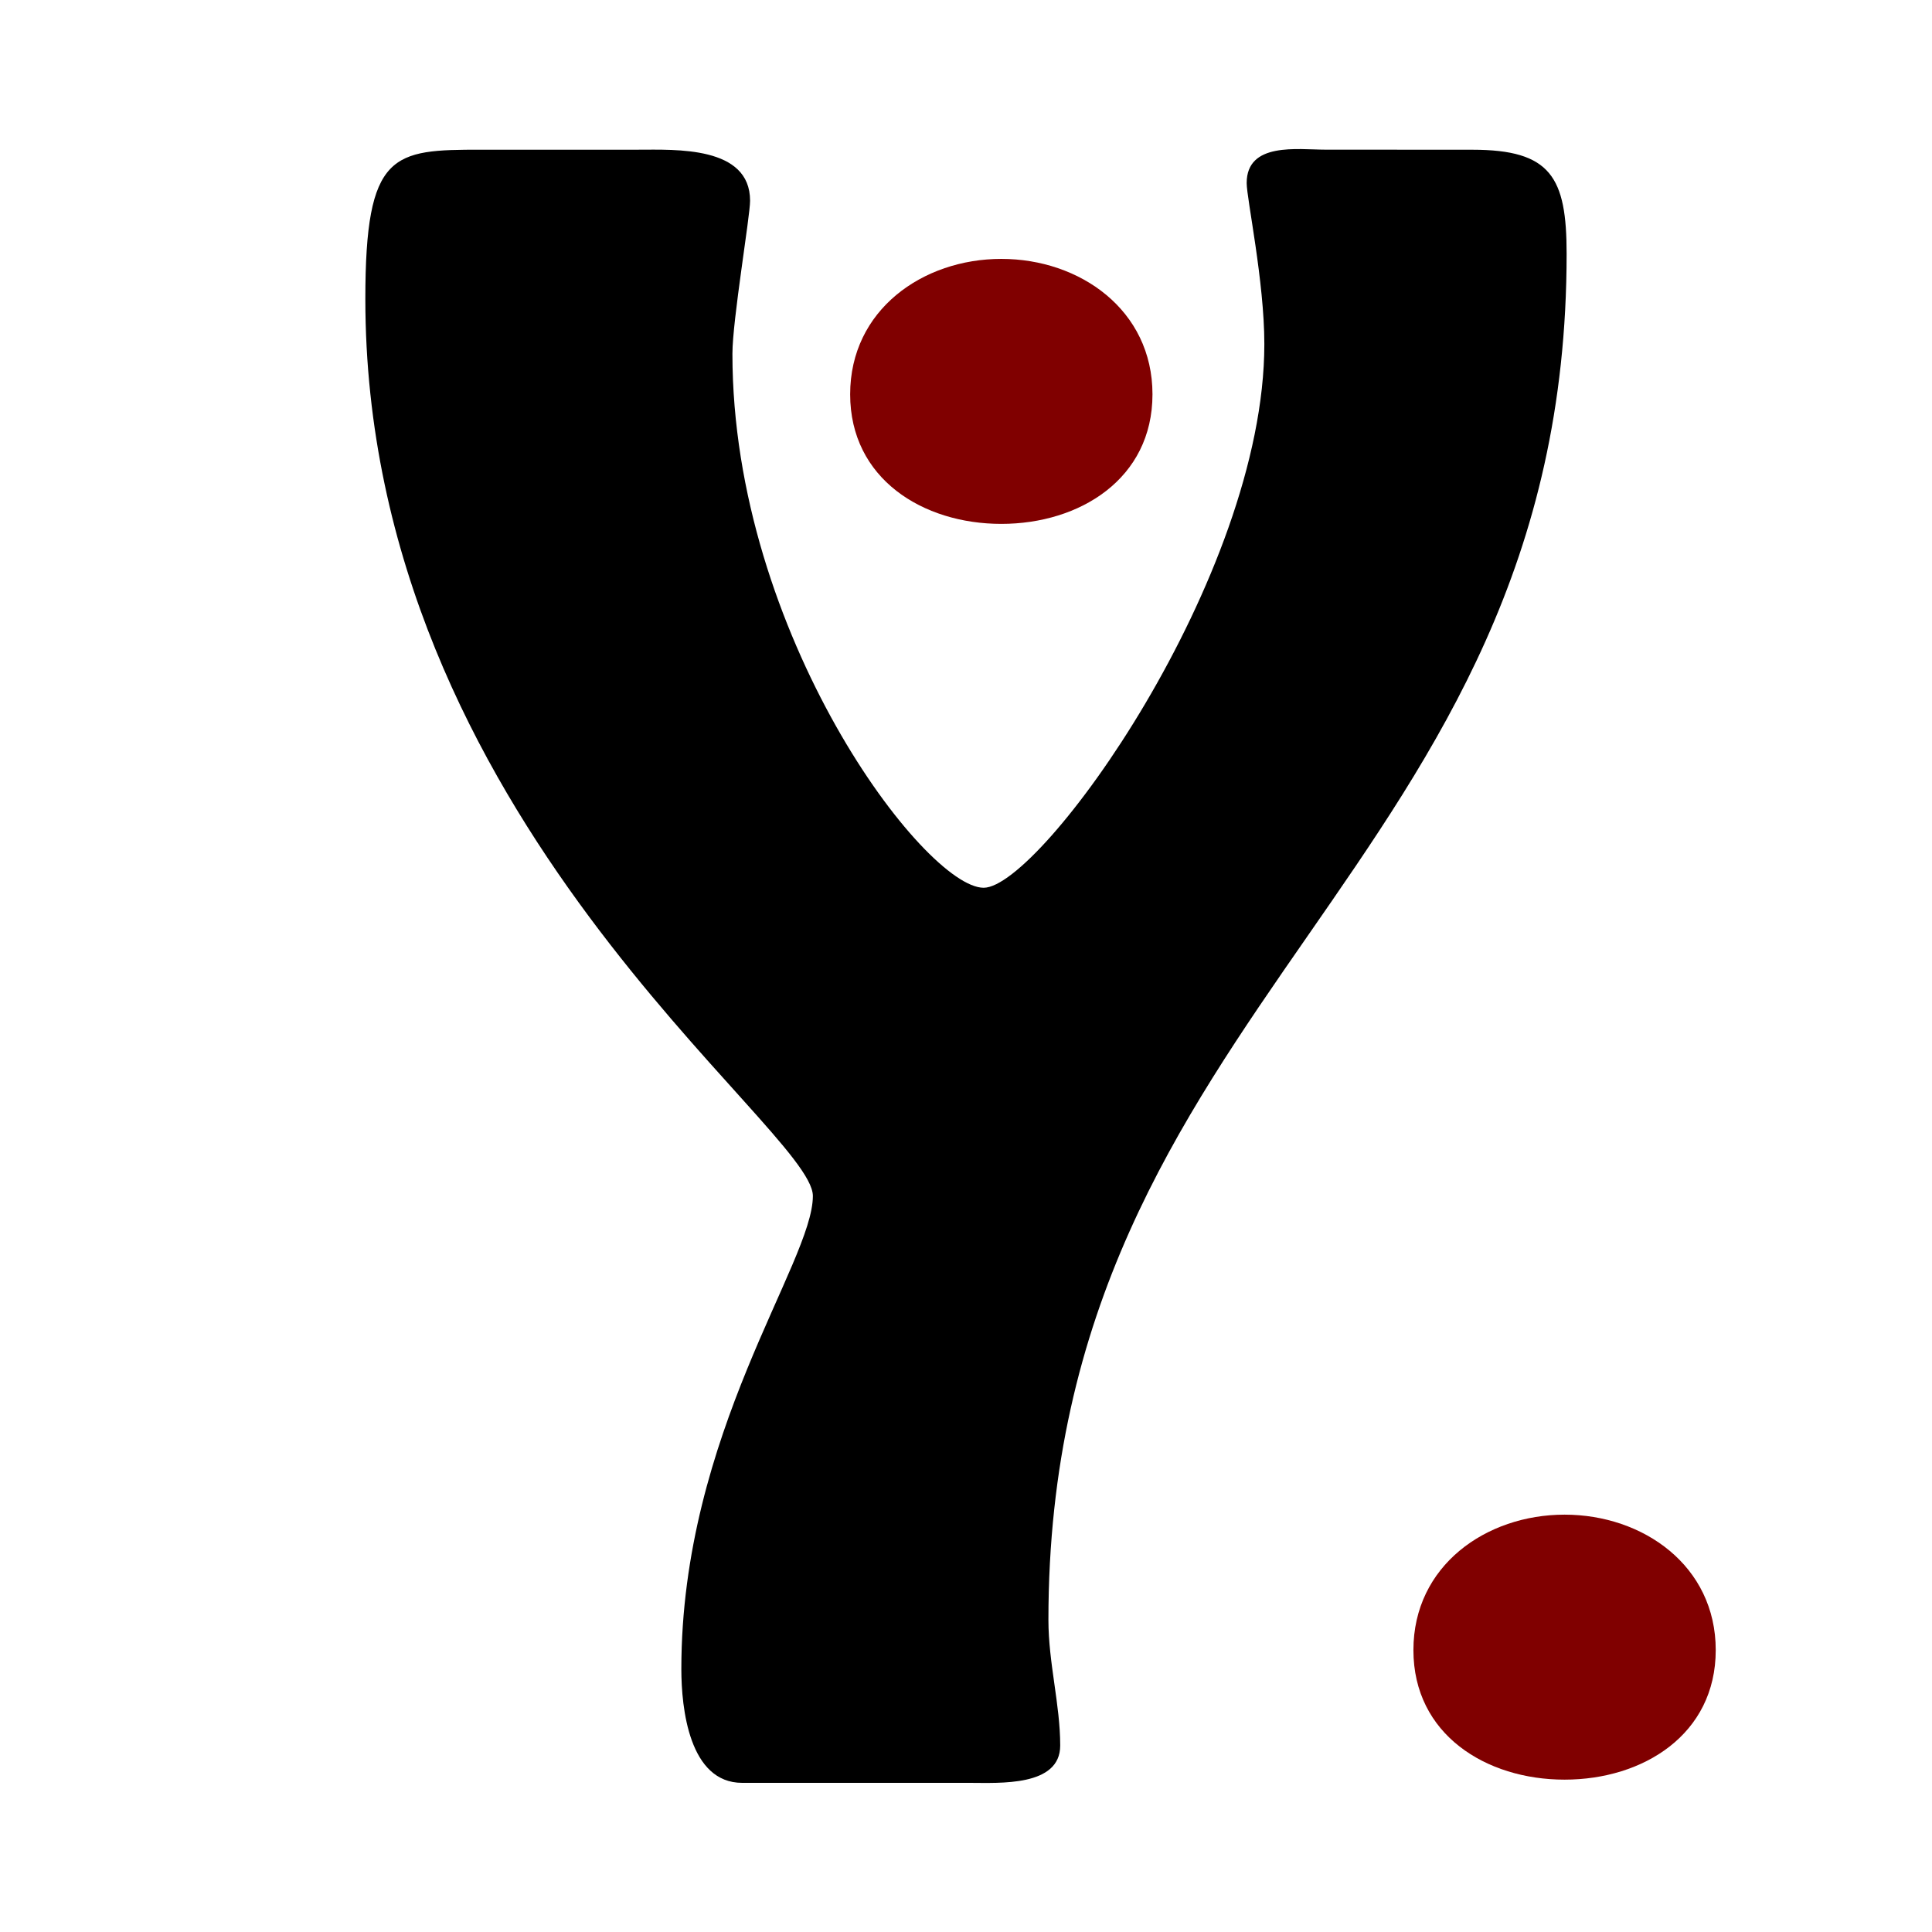<?xml version="1.0" encoding="UTF-8" standalone="no"?>
<!-- Created with Inkscape (http://www.inkscape.org/) -->

<svg
   xmlns:dc="http://purl.org/dc/elements/1.1/"
   xmlns:cc="http://creativecommons.org/ns#"
   xmlns:rdf="http://www.w3.org/1999/02/22-rdf-syntax-ns#"
   xmlns:svg="http://www.w3.org/2000/svg"
   xmlns="http://www.w3.org/2000/svg"
   xmlns:sodipodi="http://sodipodi.sourceforge.net/DTD/sodipodi-0.dtd"
   xmlns:inkscape="http://www.inkscape.org/namespaces/inkscape"
   width="50mm"
   height="50mm"
   viewBox="0 0 50 50"
   version="1.1"
   id="svg8"
   sodipodi:docname="Yetamine_icon_opaque.svg"
   inkscape:export-filename="Yetamine_icon_opaque.png"
   inkscape:export-xdpi="260.09601"
   inkscape:export-ydpi="260.09601"
   inkscape:version="0.92.3 (2405546, 2018-03-11)">
  <title
     id="title828">Yetamine</title>
  <defs
     id="defs2" />
  <sodipodi:namedview
     id="base"
     pagecolor="#ffffff"
     bordercolor="#666666"
     borderopacity="1.0"
     inkscape:pageopacity="1"
     inkscape:pageshadow="2"
     inkscape:zoom="1.979899"
     inkscape:cx="-152.03771"
     inkscape:cy="82.519972"
     inkscape:document-units="mm"
     inkscape:current-layer="g5398"
     showgrid="false"
     fit-margin-top="10"
     fit-margin-bottom="10"
     fit-margin-right="10"
     fit-margin-left="10"
     inkscape:window-width="1858"
     inkscape:window-height="1061"
     inkscape:window-x="57"
     inkscape:window-y="-5"
     inkscape:window-maximized="1"
     showguides="true"
     inkscape:guide-bbox="true"
     inkscape:pagecheckerboard="true" />
  <g
     inkscape:label="Graphics"
     inkscape:groupmode="layer"
     id="layer1"
     transform="translate(9.756,-64.295)">
    <g
       aria-label="Yetamine"
       style="font-style:normal;font-variant:normal;font-weight:500;font-stretch:normal;font-size:50.8px;line-height:125%;font-family:'Hobo Std';-inkscape-font-specification:'Hobo Std, Medium';font-variant-ligatures:normal;font-variant-caps:normal;font-variant-numeric:normal;font-feature-settings:normal;text-align:start;letter-spacing:0px;word-spacing:0px;writing-mode:lr-tb;text-anchor:start;fill:#000000;fill-opacity:1;stroke:none;stroke-width:0.265px;stroke-linecap:butt;stroke-linejoin:miter;stroke-opacity:1"
       id="text3715-5">
      <g
         id="g5345">
        <g
           id="g5398"
           transform="translate(-0.545,6.901)">
          <path
             d="m 25.085,61.267 c -0.711,0 -2.032,-0.203 -2.032,0.864 0,0.406 0.457,2.54 0.457,4.166 0,6.045 -5.791,14.072 -7.264,14.072 -1.524,0 -6.502,-6.553 -6.502,-13.818 0,-0.864 0.457,-3.556 0.457,-3.962 0,-1.422 -1.93,-1.321 -2.896,-1.321 h -4.064 c -2.286,0 -2.997,0.051 -2.997,3.861 0,13.462 11.582,21.438 11.582,23.216 0,1.727 -3.404,6.147 -3.404,12.243 0,1.016 0.203,2.946 1.575,2.946 h 5.893 c 0.762,0 2.337,0.102 2.337,-0.965 0,-1.067 -0.305,-2.134 -0.305,-3.251 0,-16.053 13.411,-19.355 13.411,-35.357 0,-1.981 -0.406,-2.692 -2.438,-2.692 z"
             style="font-style:normal;font-variant:normal;font-weight:500;font-stretch:normal;font-size:50.8px;font-family:'Hobo Std';-inkscape-font-specification:'Hobo Std, Medium';font-variant-ligatures:normal;font-variant-caps:normal;font-variant-numeric:normal;font-feature-settings:normal;text-align:start;writing-mode:lr-tb;text-anchor:start;stroke-width:0.265px"
             id="path3843"
             inkscape:connector-curvature="0" />
          <path
             style="font-style:normal;font-variant:normal;font-weight:500;font-stretch:normal;font-size:50.8px;line-height:125%;font-family:'Hobo Std';-inkscape-font-specification:'Hobo Std, Medium';font-variant-ligatures:normal;font-variant-caps:normal;font-variant-numeric:normal;font-feature-settings:normal;text-align:start;letter-spacing:0px;word-spacing:0px;writing-mode:lr-tb;text-anchor:start;fill:#800000;fill-opacity:1;stroke:none;stroke-width:0.265px;stroke-linecap:butt;stroke-linejoin:miter;stroke-opacity:1"
             d="m 16.703,70.952 c 2.032,0 3.912,-1.168 3.912,-3.353 0,-2.184 -1.88,-3.505 -3.912,-3.505 -2.032,0 -3.912,1.321 -3.912,3.505 0,2.184 1.88,3.353 3.912,3.353 z"
             id="path3853-4"
             inkscape:connector-curvature="0" />
          <path
             style="font-style:normal;font-variant:normal;font-weight:500;font-stretch:normal;font-size:50.8px;line-height:125%;font-family:'Hobo Std';-inkscape-font-specification:'Hobo Std, Medium';font-variant-ligatures:normal;font-variant-caps:normal;font-variant-numeric:normal;font-feature-settings:normal;text-align:start;letter-spacing:0px;word-spacing:0px;writing-mode:lr-tb;text-anchor:start;fill:#800000;fill-opacity:1;stroke:none;stroke-width:0.265px;stroke-linecap:butt;stroke-linejoin:miter;stroke-opacity:1"
             d="m 31.28,103.451 c 2.032,0 3.912,-1.168 3.912,-3.353 0,-2.184 -1.88,-3.505 -3.912,-3.505 -2.032,0 -3.912,1.321 -3.912,3.505 0,2.184 1.88,3.353 3.912,3.353 z"
             id="path3853-4-6"
             inkscape:connector-curvature="0" />
        </g>
      </g>
    </g>
  </g>
</svg>
